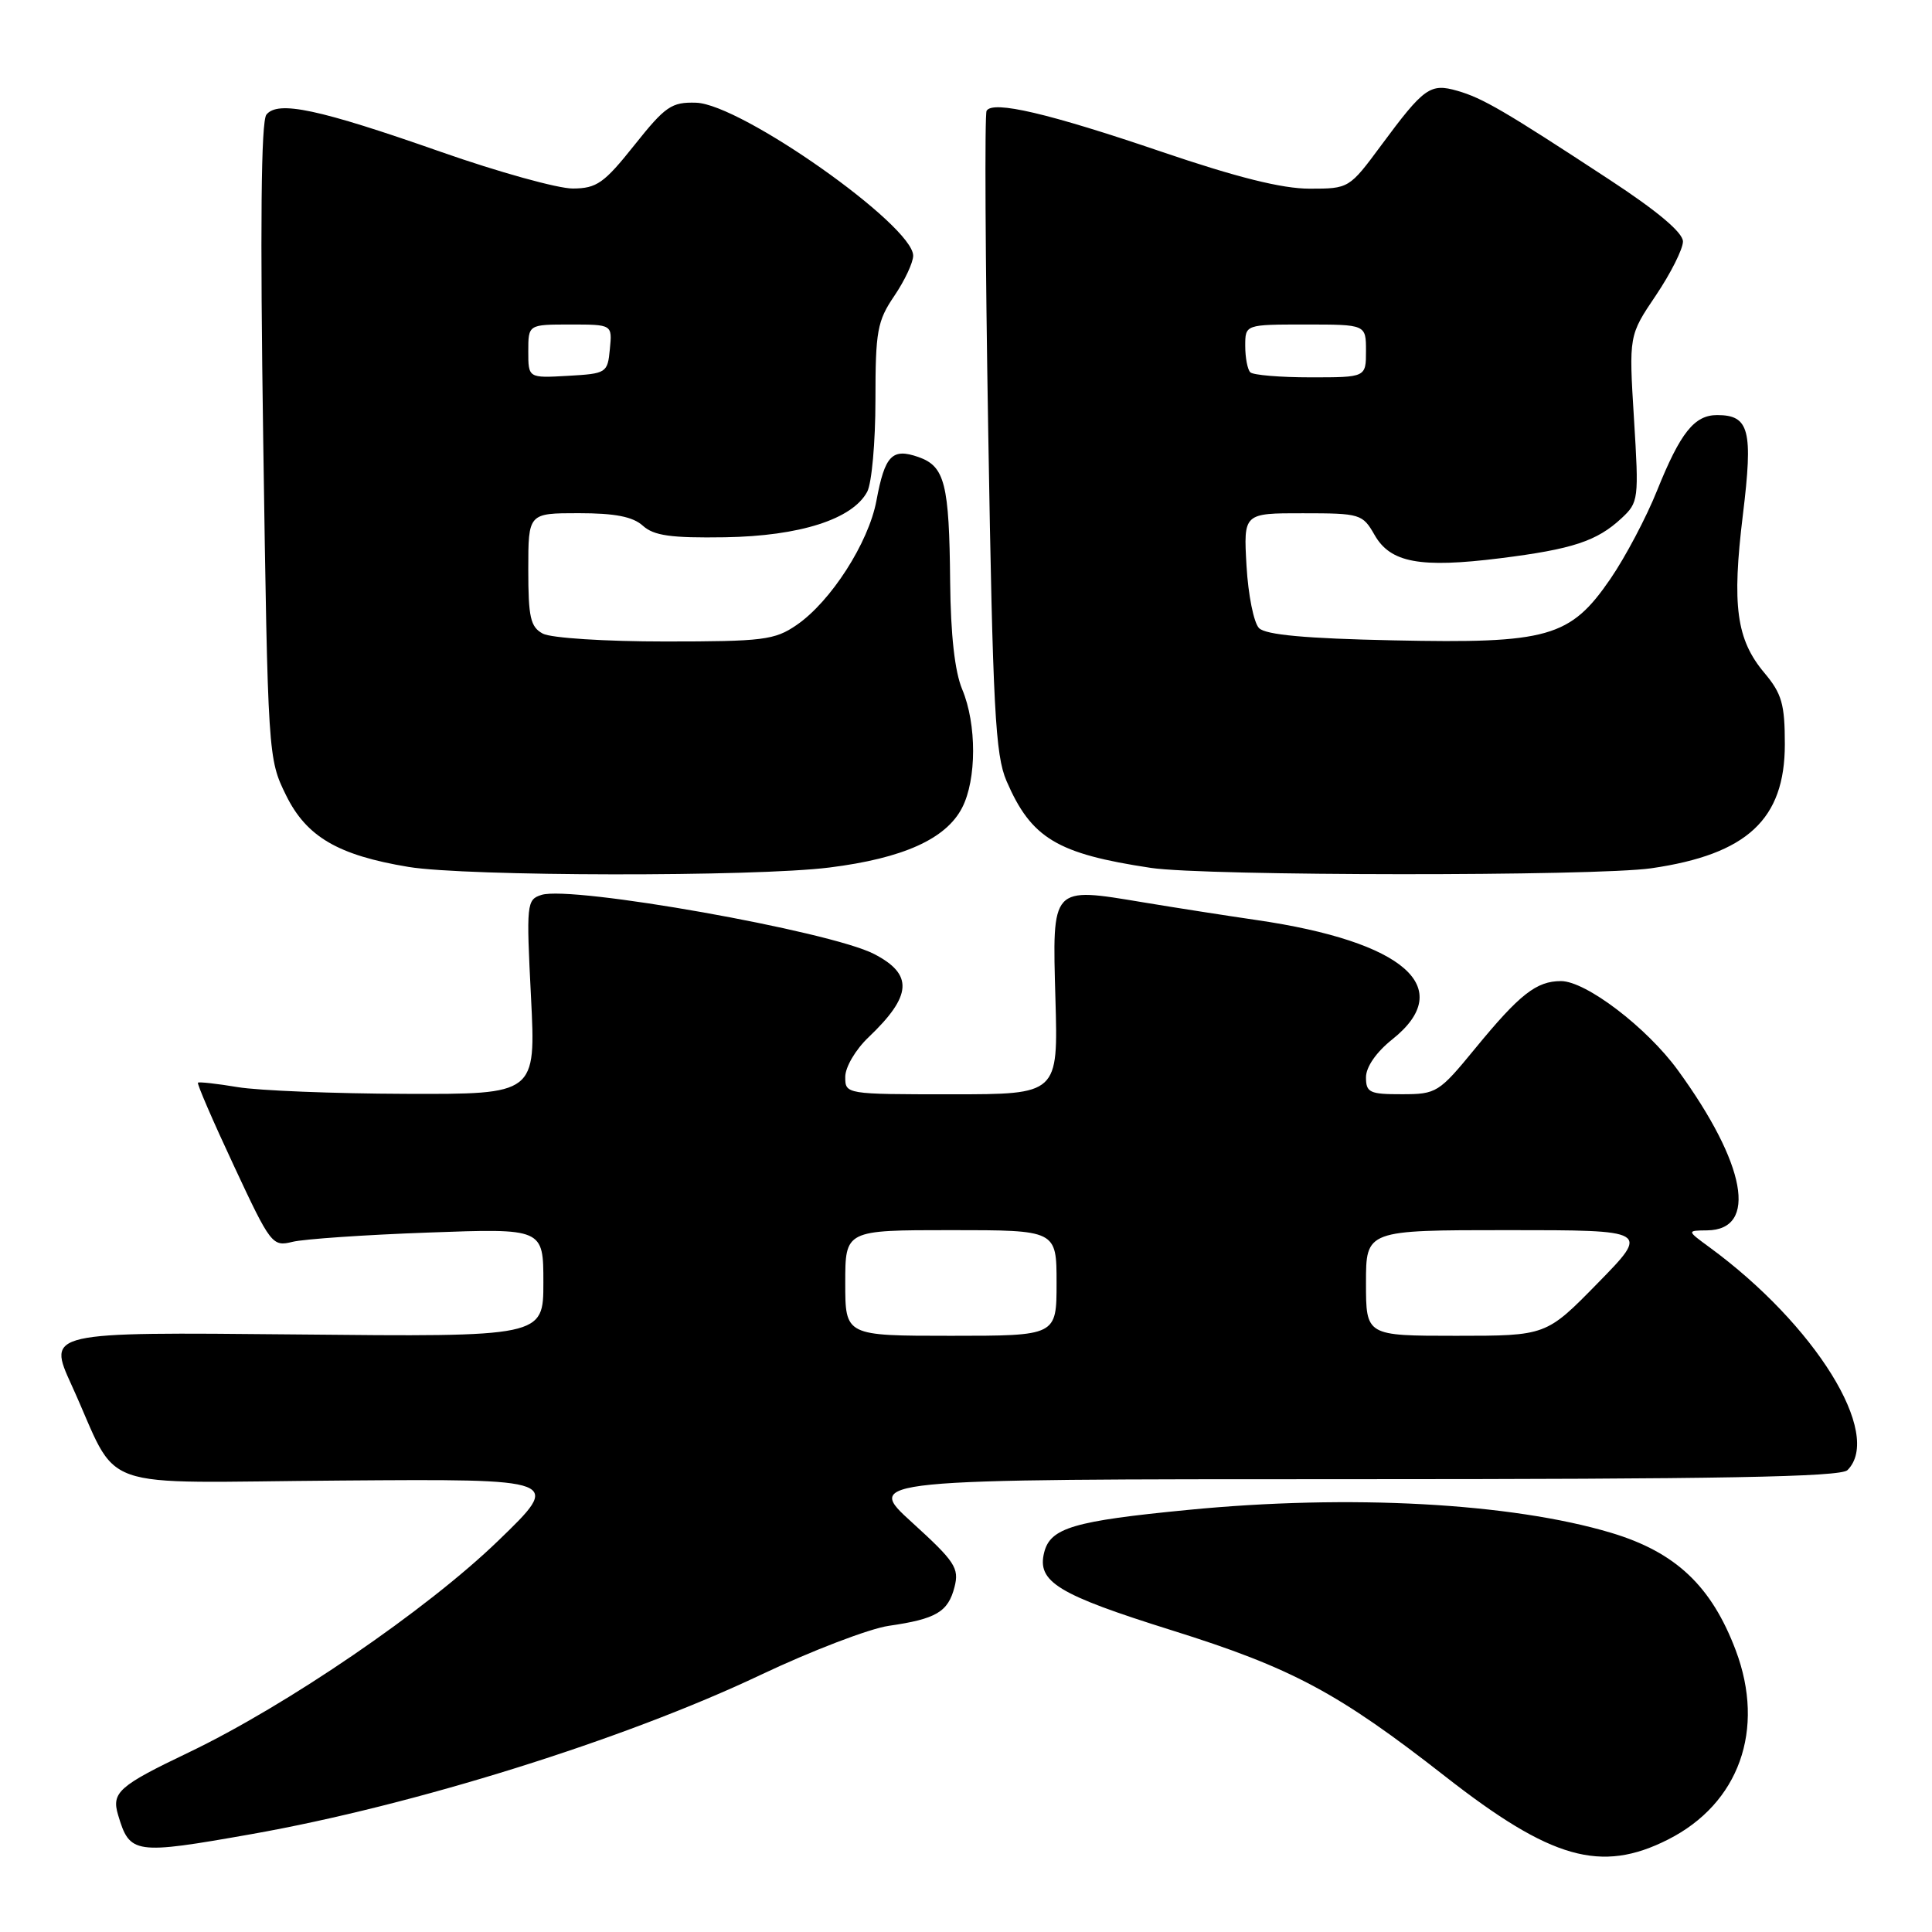 <?xml version="1.0" encoding="UTF-8" standalone="no"?>
<!DOCTYPE svg PUBLIC "-//W3C//DTD SVG 1.1//EN" "http://www.w3.org/Graphics/SVG/1.1/DTD/svg11.dtd" >
<svg xmlns="http://www.w3.org/2000/svg" xmlns:xlink="http://www.w3.org/1999/xlink" version="1.1" viewBox="0 0 256 256">
 <g >
 <path fill="currentColor"
d=" M 221.02 243.75 C 230.44 238.99 233.95 229.19 230.00 218.69 C 226.78 210.15 222.03 205.67 213.50 203.11 C 200.23 199.14 178.81 197.98 157.42 200.07 C 142.25 201.54 139.18 202.45 138.36 205.70 C 137.38 209.60 140.13 211.28 155.29 216.03 C 171.19 221.01 177.30 224.28 191.52 235.40 C 205.53 246.36 212.15 248.24 221.02 243.75 Z  M 33.33 243.03 C 54.85 239.22 82.66 230.53 100.77 221.94 C 107.52 218.74 115.17 215.81 117.77 215.43 C 124.06 214.52 125.63 213.59 126.48 210.28 C 127.12 207.78 126.54 206.91 120.87 201.75 C 114.54 196.00 114.54 196.00 179.07 196.00 C 227.93 196.00 243.89 195.71 244.80 194.80 C 249.54 190.06 240.53 175.53 226.50 165.26 C 223.50 163.06 223.50 163.06 226.21 163.03 C 232.97 162.95 231.37 154.23 222.32 141.80 C 218.21 136.15 210.14 130.00 206.84 130.00 C 203.58 130.00 201.37 131.74 195.50 138.89 C 190.66 144.79 190.35 144.99 185.75 144.99 C 181.49 145.00 181.00 144.77 181.00 142.75 C 181.00 141.38 182.36 139.41 184.50 137.71 C 193.06 130.88 186.10 124.77 166.50 121.91 C 162.65 121.35 155.90 120.30 151.51 119.57 C 139.23 117.53 139.43 117.31 139.85 132.37 C 140.21 145.00 140.21 145.00 126.10 145.00 C 112.03 145.00 112.00 144.99 112.00 142.69 C 112.00 141.40 113.37 139.07 115.09 137.44 C 120.86 131.94 121.05 129.11 115.82 126.41 C 109.97 123.38 75.76 117.31 71.75 118.58 C 69.78 119.20 69.73 119.73 70.36 132.11 C 71.01 145.00 71.01 145.00 53.75 144.94 C 44.26 144.91 34.25 144.51 31.50 144.05 C 28.75 143.59 26.38 143.33 26.23 143.46 C 26.08 143.60 28.22 148.55 30.99 154.47 C 35.87 164.93 36.09 165.21 38.76 164.55 C 40.26 164.18 48.36 163.62 56.75 163.32 C 72.00 162.76 72.00 162.76 72.00 169.95 C 72.00 177.15 72.00 177.15 39.14 176.82 C 6.28 176.50 6.28 176.50 9.47 183.50 C 16.08 197.98 11.67 196.42 45.13 196.18 C 74.50 195.96 74.50 195.96 66.00 204.17 C 56.52 213.33 38.01 225.98 25.00 232.21 C 15.73 236.64 14.75 237.51 15.65 240.50 C 17.20 245.69 17.77 245.78 33.33 243.03 Z  M 109.91 114.95 C 119.65 113.73 125.35 111.17 127.48 107.04 C 129.42 103.29 129.43 95.96 127.50 91.35 C 126.51 88.99 125.97 84.11 125.90 77.13 C 125.78 64.09 125.20 61.79 121.70 60.56 C 118.21 59.34 117.25 60.33 116.13 66.35 C 115.09 71.92 110.08 79.72 105.55 82.82 C 102.66 84.81 101.12 85.00 88.12 85.00 C 80.21 85.00 73.01 84.54 71.93 83.96 C 70.29 83.08 70.00 81.82 70.00 75.46 C 70.00 68.00 70.00 68.00 76.67 68.00 C 81.49 68.00 83.85 68.46 85.18 69.66 C 86.64 70.98 88.89 71.30 96.06 71.19 C 105.99 71.03 112.96 68.80 114.91 65.16 C 115.51 64.04 116.00 58.58 116.00 53.01 C 116.00 43.87 116.24 42.54 118.50 39.21 C 119.87 37.19 121.00 34.79 121.00 33.88 C 121.00 29.87 98.18 13.78 92.23 13.61 C 88.98 13.51 88.16 14.08 84.06 19.23 C 80.04 24.28 79.07 24.96 75.91 24.98 C 73.93 24.99 66.05 22.80 58.41 20.12 C 42.22 14.44 36.82 13.29 35.30 15.19 C 34.59 16.08 34.46 29.96 34.88 58.50 C 35.50 100.20 35.52 100.53 37.90 105.37 C 40.61 110.88 44.78 113.32 54.12 114.87 C 61.77 116.14 99.97 116.20 109.91 114.95 Z  M 218.81 115.05 C 231.50 113.21 236.50 108.57 236.50 98.62 C 236.50 93.30 236.10 91.91 233.79 89.16 C 230.08 84.75 229.47 80.26 230.94 68.22 C 232.31 57.00 231.80 55.00 227.53 55.00 C 224.51 55.00 222.66 57.33 219.57 65.00 C 218.14 68.58 215.35 73.84 213.39 76.70 C 208.06 84.47 205.15 85.29 184.63 84.85 C 173.02 84.61 167.72 84.12 166.83 83.23 C 166.13 82.53 165.39 78.82 165.17 74.98 C 164.77 68.00 164.77 68.00 172.64 68.01 C 180.24 68.01 180.55 68.11 182.13 70.87 C 184.23 74.57 188.15 75.30 198.79 73.97 C 208.37 72.77 211.60 71.70 214.85 68.68 C 217.13 66.56 217.17 66.18 216.51 55.48 C 215.83 44.45 215.83 44.45 219.42 39.13 C 221.39 36.20 223.00 32.99 223.00 32.00 C 223.00 30.82 219.62 27.97 213.25 23.80 C 199.36 14.69 196.45 12.99 193.10 12.03 C 189.51 11.00 188.69 11.59 183.02 19.25 C 178.78 24.98 178.74 25.00 173.52 25.00 C 169.88 25.00 163.91 23.51 153.89 20.10 C 138.93 15.01 131.54 13.28 130.73 14.68 C 130.46 15.13 130.56 34.40 130.95 57.50 C 131.56 93.99 131.88 100.02 133.37 103.49 C 136.65 111.08 140.06 113.13 152.50 115.00 C 159.73 116.09 211.36 116.12 218.81 115.05 Z  M 112.00 170.00 C 112.00 163.00 112.00 163.00 126.00 163.00 C 140.00 163.00 140.00 163.00 140.00 170.00 C 140.00 177.00 140.00 177.00 126.00 177.00 C 112.00 177.00 112.00 177.00 112.00 170.00 Z  M 181.00 170.00 C 181.00 163.00 181.00 163.00 199.79 163.00 C 218.58 163.00 218.58 163.00 211.73 170.00 C 204.88 177.00 204.88 177.00 192.94 177.00 C 181.00 177.00 181.00 177.00 181.00 170.00 Z  M 70.00 46.55 C 70.00 43.00 70.00 43.00 75.56 43.00 C 81.13 43.00 81.13 43.00 80.81 46.25 C 80.51 49.42 80.37 49.51 75.25 49.80 C 70.00 50.10 70.00 50.10 70.00 46.55 Z  M 165.67 49.33 C 165.30 48.97 165.00 47.39 165.00 45.83 C 165.00 43.00 165.00 43.00 173.00 43.00 C 181.00 43.00 181.00 43.00 181.00 46.50 C 181.00 50.00 181.00 50.00 173.67 50.00 C 169.63 50.00 166.03 49.70 165.67 49.33 Z "/>
</g>
</svg>